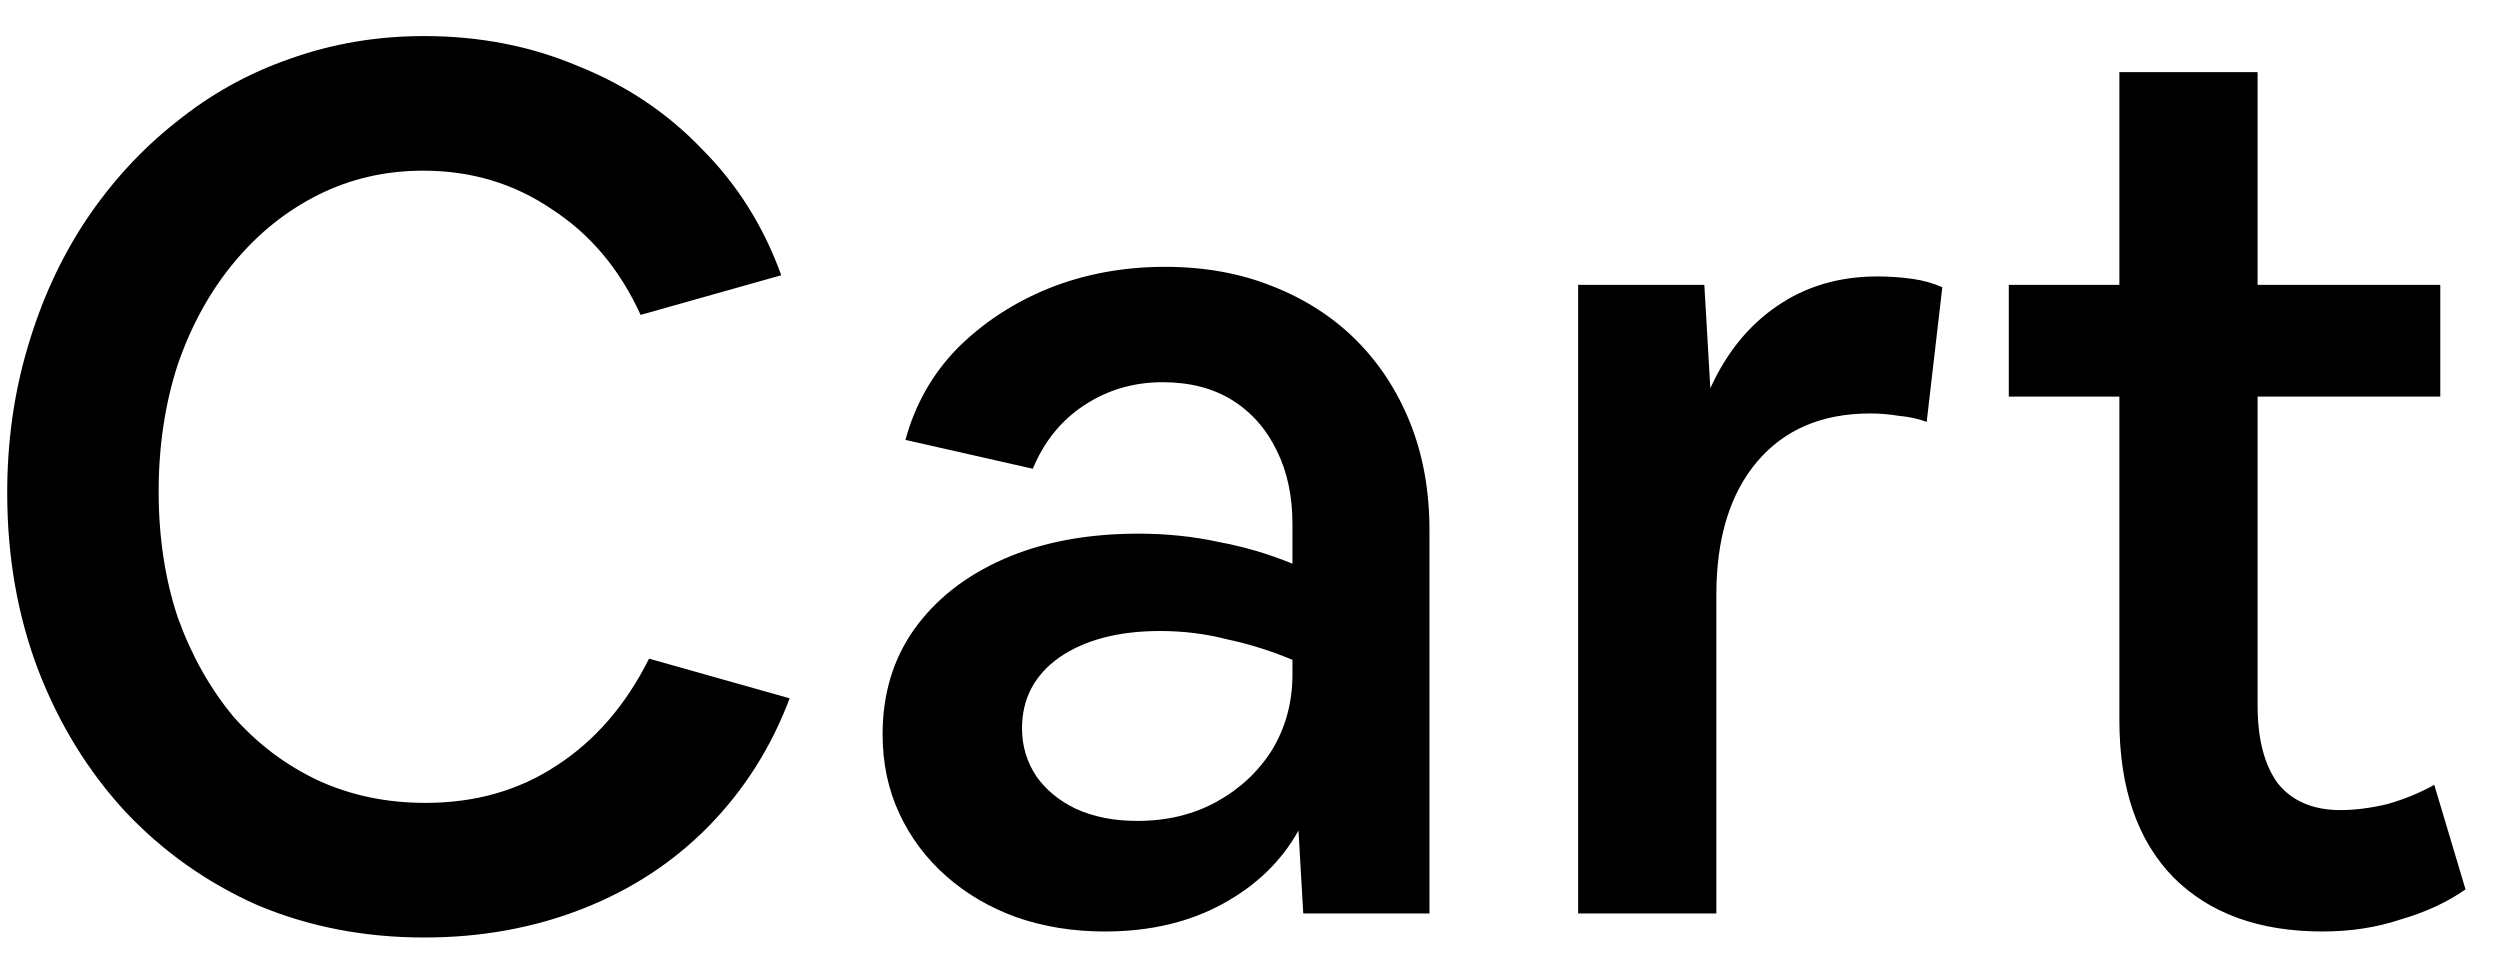 <svg width="52" height="20" viewBox="0 0 52 20" fill="none" xmlns="http://www.w3.org/2000/svg">
<path d="M8.825 19.5C7.575 19.5 6.417 19.275 5.35 18.825C4.3 18.358 3.383 17.708 2.6 16.875C1.833 16.042 1.233 15.067 0.8 13.95C0.367 12.817 0.15 11.583 0.15 10.25C0.15 9.183 0.292 8.175 0.575 7.225C0.858 6.258 1.258 5.383 1.775 4.6C2.308 3.8 2.933 3.117 3.65 2.55C4.367 1.967 5.158 1.525 6.025 1.225C6.908 0.908 7.842 0.75 8.825 0.75C9.975 0.75 11.042 0.958 12.025 1.375C13.025 1.775 13.883 2.35 14.6 3.1C15.333 3.833 15.883 4.708 16.25 5.725L13.325 6.55C12.892 5.6 12.275 4.867 11.475 4.35C10.692 3.817 9.8 3.55 8.8 3.55C8.017 3.55 7.292 3.717 6.625 4.05C5.958 4.383 5.375 4.85 4.875 5.45C4.375 6.05 3.983 6.758 3.7 7.575C3.433 8.392 3.3 9.275 3.3 10.225C3.3 11.175 3.433 12.05 3.7 12.85C3.983 13.633 4.367 14.317 4.85 14.9C5.35 15.467 5.933 15.908 6.6 16.225C7.283 16.542 8.033 16.7 8.85 16.7C9.883 16.7 10.792 16.442 11.575 15.925C12.375 15.408 13.017 14.667 13.5 13.7L16.425 14.525C16.042 15.542 15.483 16.425 14.75 17.175C14.017 17.925 13.142 18.5 12.125 18.9C11.108 19.3 10.008 19.5 8.825 19.5ZM22.983 19.375C22.316 19.375 21.699 19.275 21.133 19.075C20.583 18.875 20.099 18.592 19.683 18.225C19.266 17.858 18.941 17.425 18.708 16.925C18.474 16.425 18.358 15.875 18.358 15.275C18.358 14.442 18.574 13.717 19.008 13.1C19.458 12.467 20.083 11.975 20.883 11.625C21.683 11.275 22.616 11.1 23.683 11.1C24.266 11.1 24.824 11.158 25.358 11.275C25.891 11.375 26.399 11.525 26.883 11.725V10.9C26.883 10.317 26.774 9.808 26.558 9.375C26.341 8.925 26.033 8.575 25.633 8.325C25.233 8.075 24.749 7.95 24.183 7.95C23.583 7.95 23.041 8.108 22.558 8.425C22.074 8.742 21.716 9.183 21.483 9.75L18.833 9.15C19.033 8.417 19.391 7.783 19.908 7.25C20.441 6.717 21.074 6.3 21.808 6C22.558 5.7 23.366 5.55 24.233 5.55C25.049 5.55 25.791 5.683 26.458 5.95C27.141 6.217 27.724 6.592 28.208 7.075C28.691 7.558 29.066 8.133 29.333 8.8C29.599 9.467 29.733 10.208 29.733 11.025V19H27.108L27.008 17.275C26.658 17.908 26.133 18.417 25.433 18.8C24.733 19.183 23.916 19.375 22.983 19.375ZM21.258 15.15C21.258 15.517 21.358 15.85 21.558 16.15C21.758 16.433 22.033 16.658 22.383 16.825C22.749 16.992 23.174 17.075 23.658 17.075C24.274 17.075 24.824 16.942 25.308 16.675C25.791 16.408 26.174 16.05 26.458 15.6C26.741 15.133 26.883 14.608 26.883 14.025V13.725C26.449 13.542 25.999 13.4 25.533 13.3C25.083 13.183 24.616 13.125 24.133 13.125C23.266 13.125 22.566 13.308 22.033 13.675C21.516 14.042 21.258 14.533 21.258 15.15ZM32.825 19V5.925H35.45L35.575 8.075C35.909 7.342 36.367 6.775 36.95 6.375C37.55 5.958 38.25 5.75 39.05 5.75C39.3 5.75 39.542 5.767 39.775 5.8C40.009 5.833 40.217 5.892 40.4 5.975L40.075 8.775C39.892 8.708 39.7 8.667 39.5 8.65C39.3 8.617 39.1 8.6 38.9 8.6C37.9 8.6 37.117 8.933 36.55 9.6C35.984 10.267 35.7 11.192 35.7 12.375V19H32.825ZM48.308 19.375C46.992 19.375 45.958 19 45.208 18.25C44.458 17.483 44.083 16.392 44.083 14.975V8.25H41.783V5.925H44.083V1.5H46.958V5.925H50.758V8.25H46.958V14.675C46.958 15.375 47.1 15.917 47.383 16.3C47.683 16.667 48.117 16.85 48.683 16.85C48.983 16.85 49.308 16.808 49.658 16.725C50.008 16.625 50.333 16.492 50.633 16.325L51.283 18.5C50.9 18.767 50.45 18.975 49.933 19.125C49.433 19.292 48.892 19.375 48.308 19.375Z" fill="black"/>
</svg>
